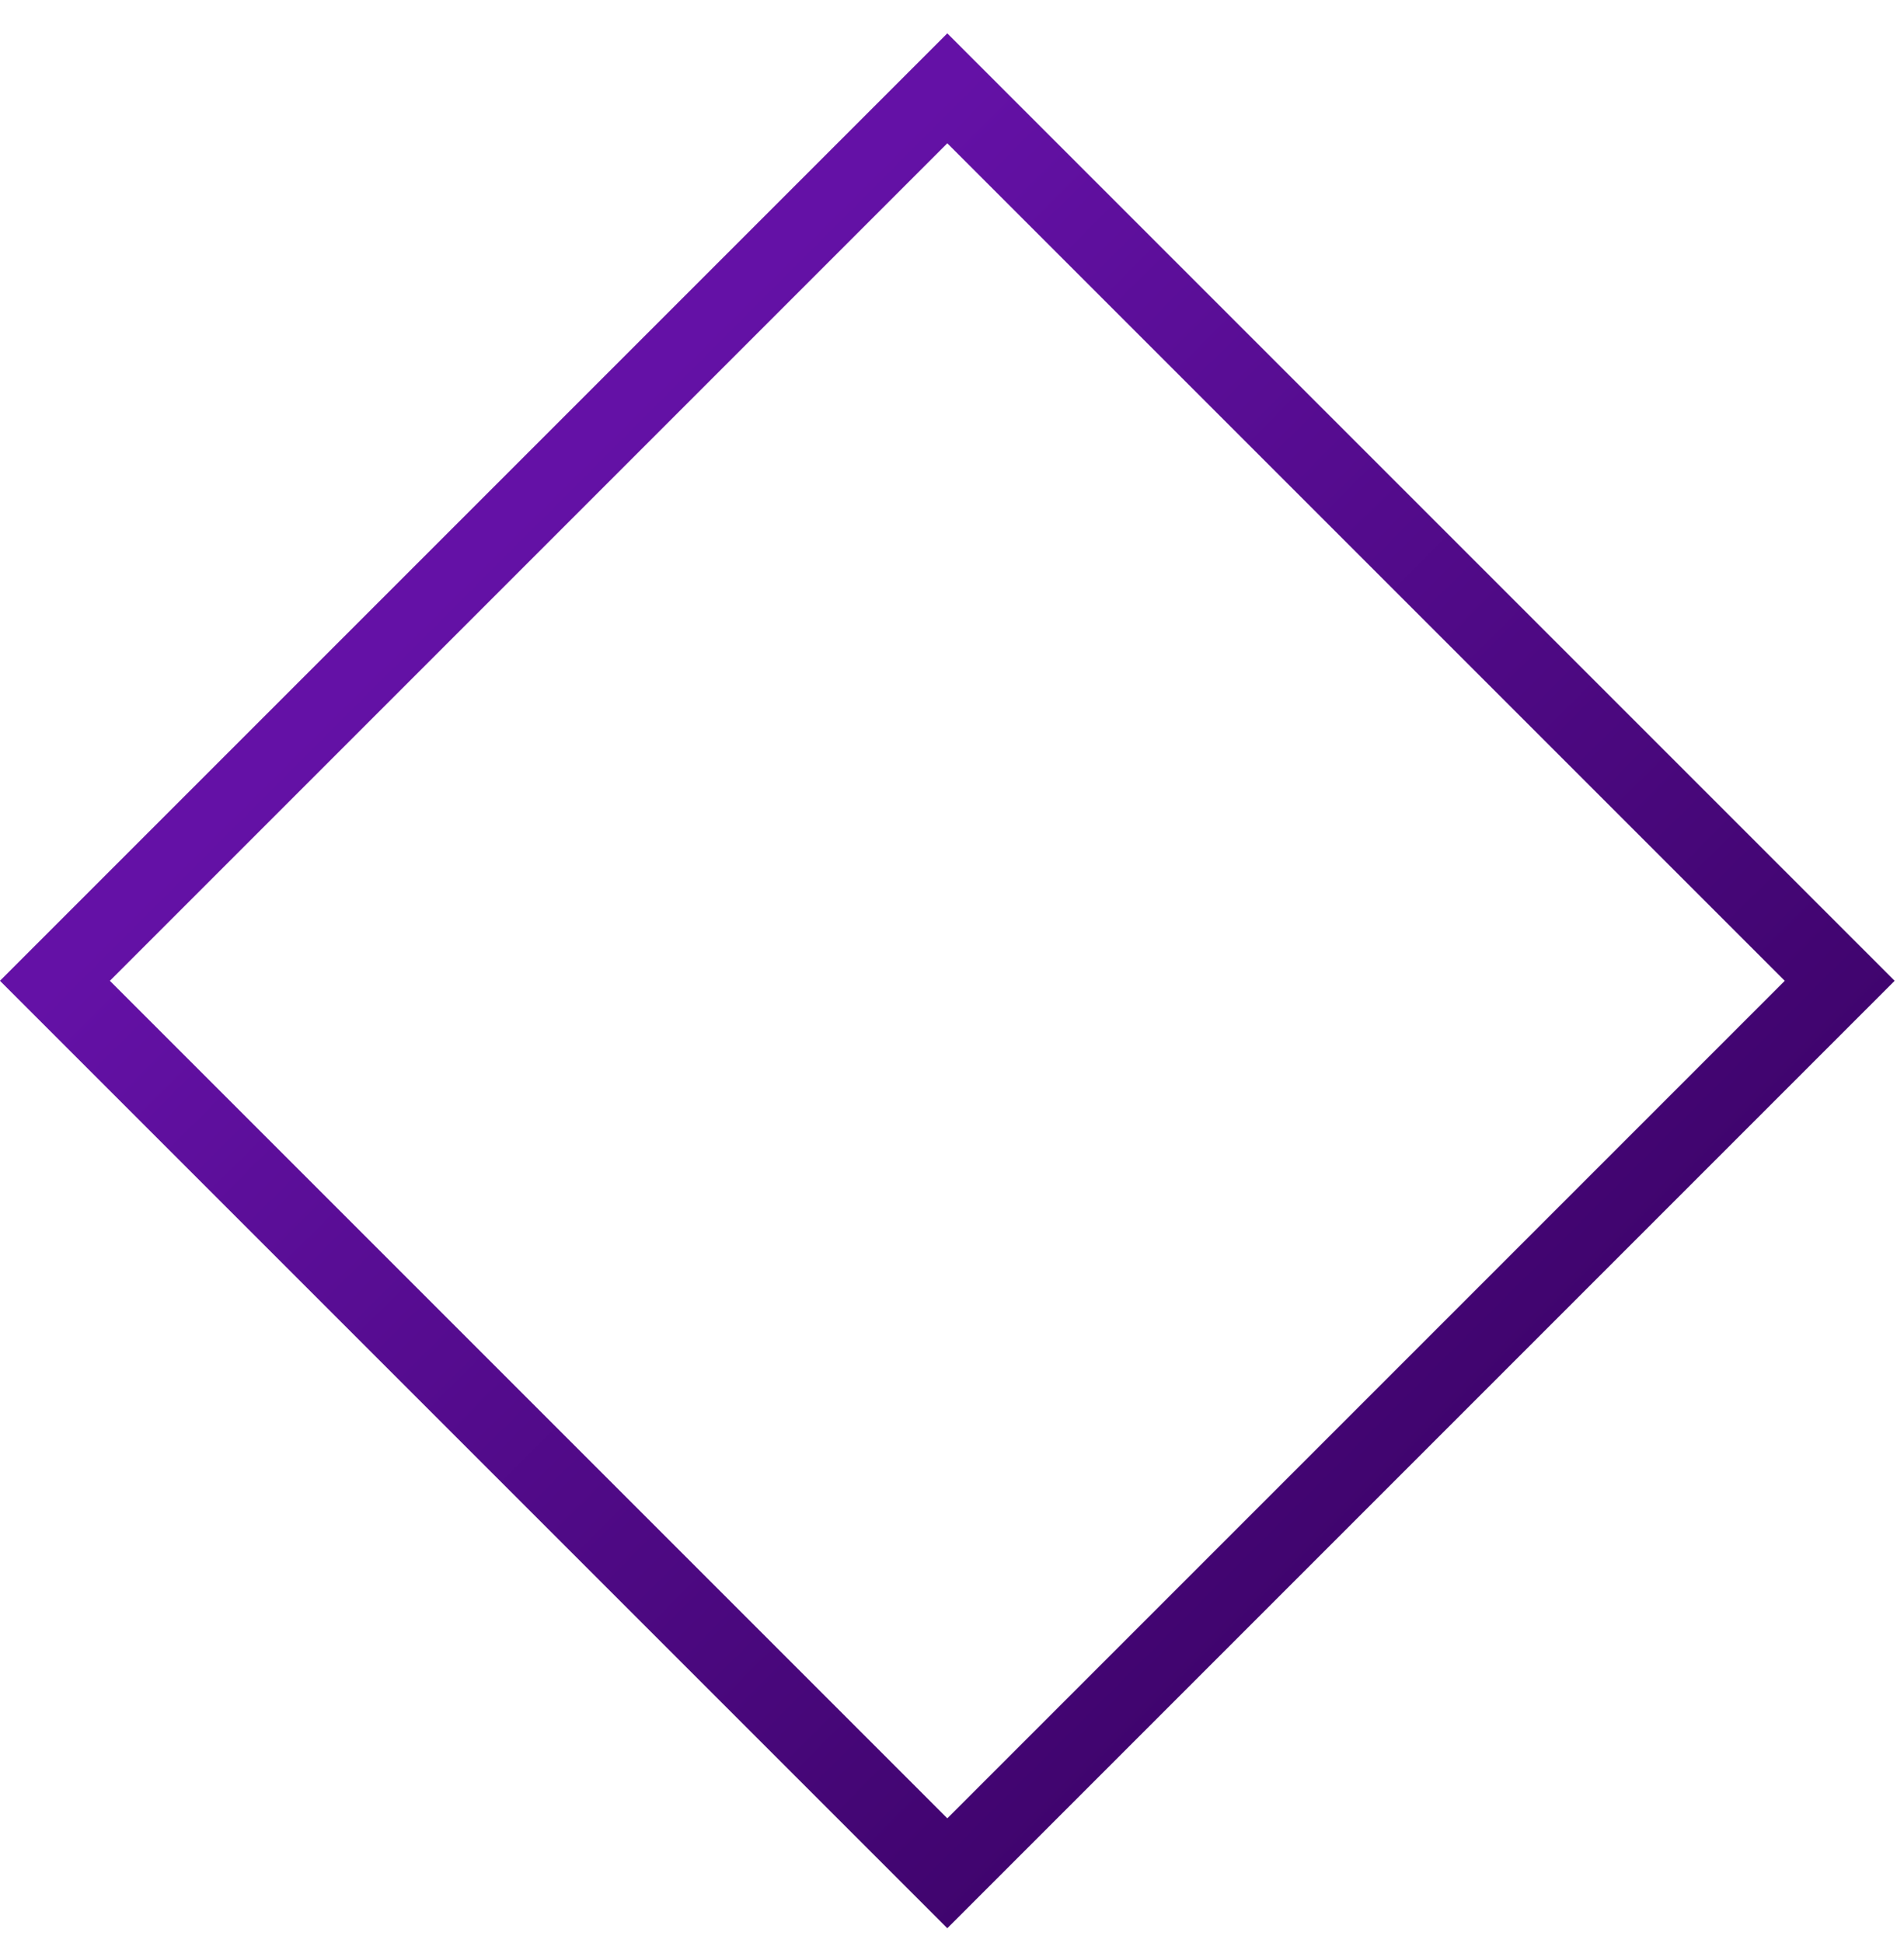 <svg width="49" height="50" fill="none" xmlns="http://www.w3.org/2000/svg"><path transform="rotate(-45 1.414 25.24)" stroke="url(#paint0_linear)" stroke-width="2" d="M1.414 25.239h32.479v32.479H1.414z"/><defs><linearGradient id="paint0_linear" x1="17.239" y1="25.239" x2="17.239" y2="59.718" gradientUnits="userSpaceOnUse"><stop offset="0" stop-color="#6411A6"/><stop offset="1" stop-color="#3F046D"/></linearGradient></defs></svg>
